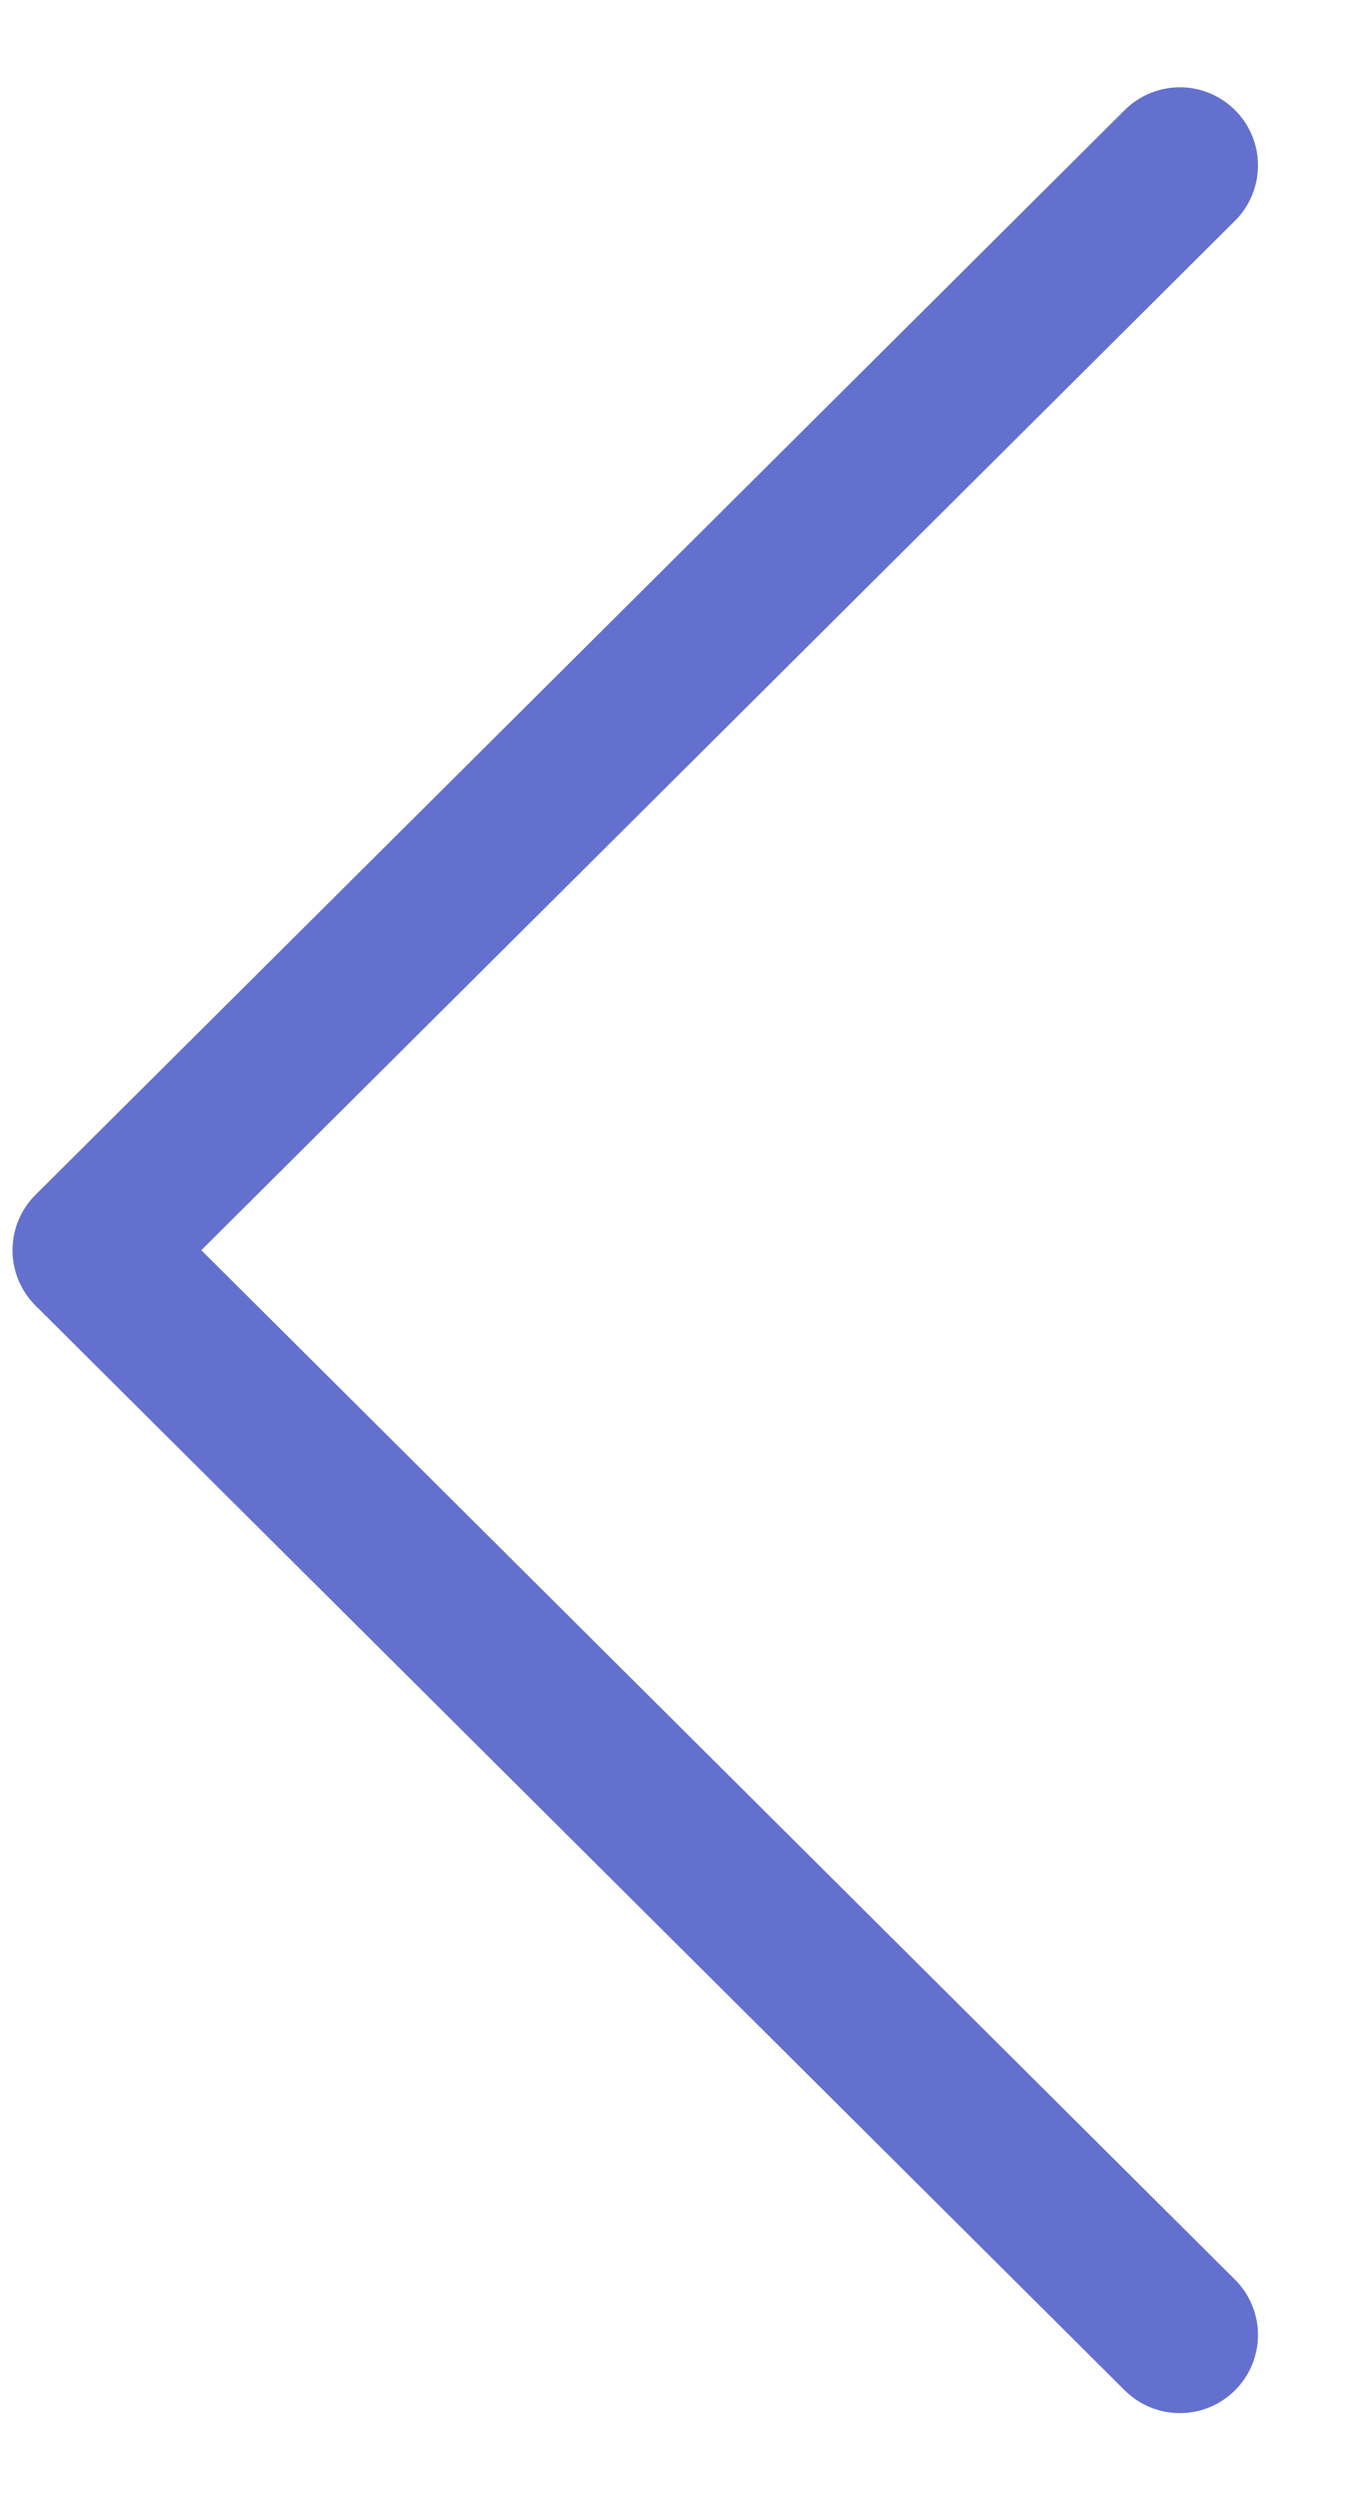 <svg width="13" height="24" viewBox="0 0 13 24" fill="none" xmlns="http://www.w3.org/2000/svg">
<path d="M11.328 1.588L0.87 12.001L11.328 22.414" stroke="#6470CD" stroke-width="1.5" stroke-linecap="round" stroke-linejoin="round"/>
</svg>

